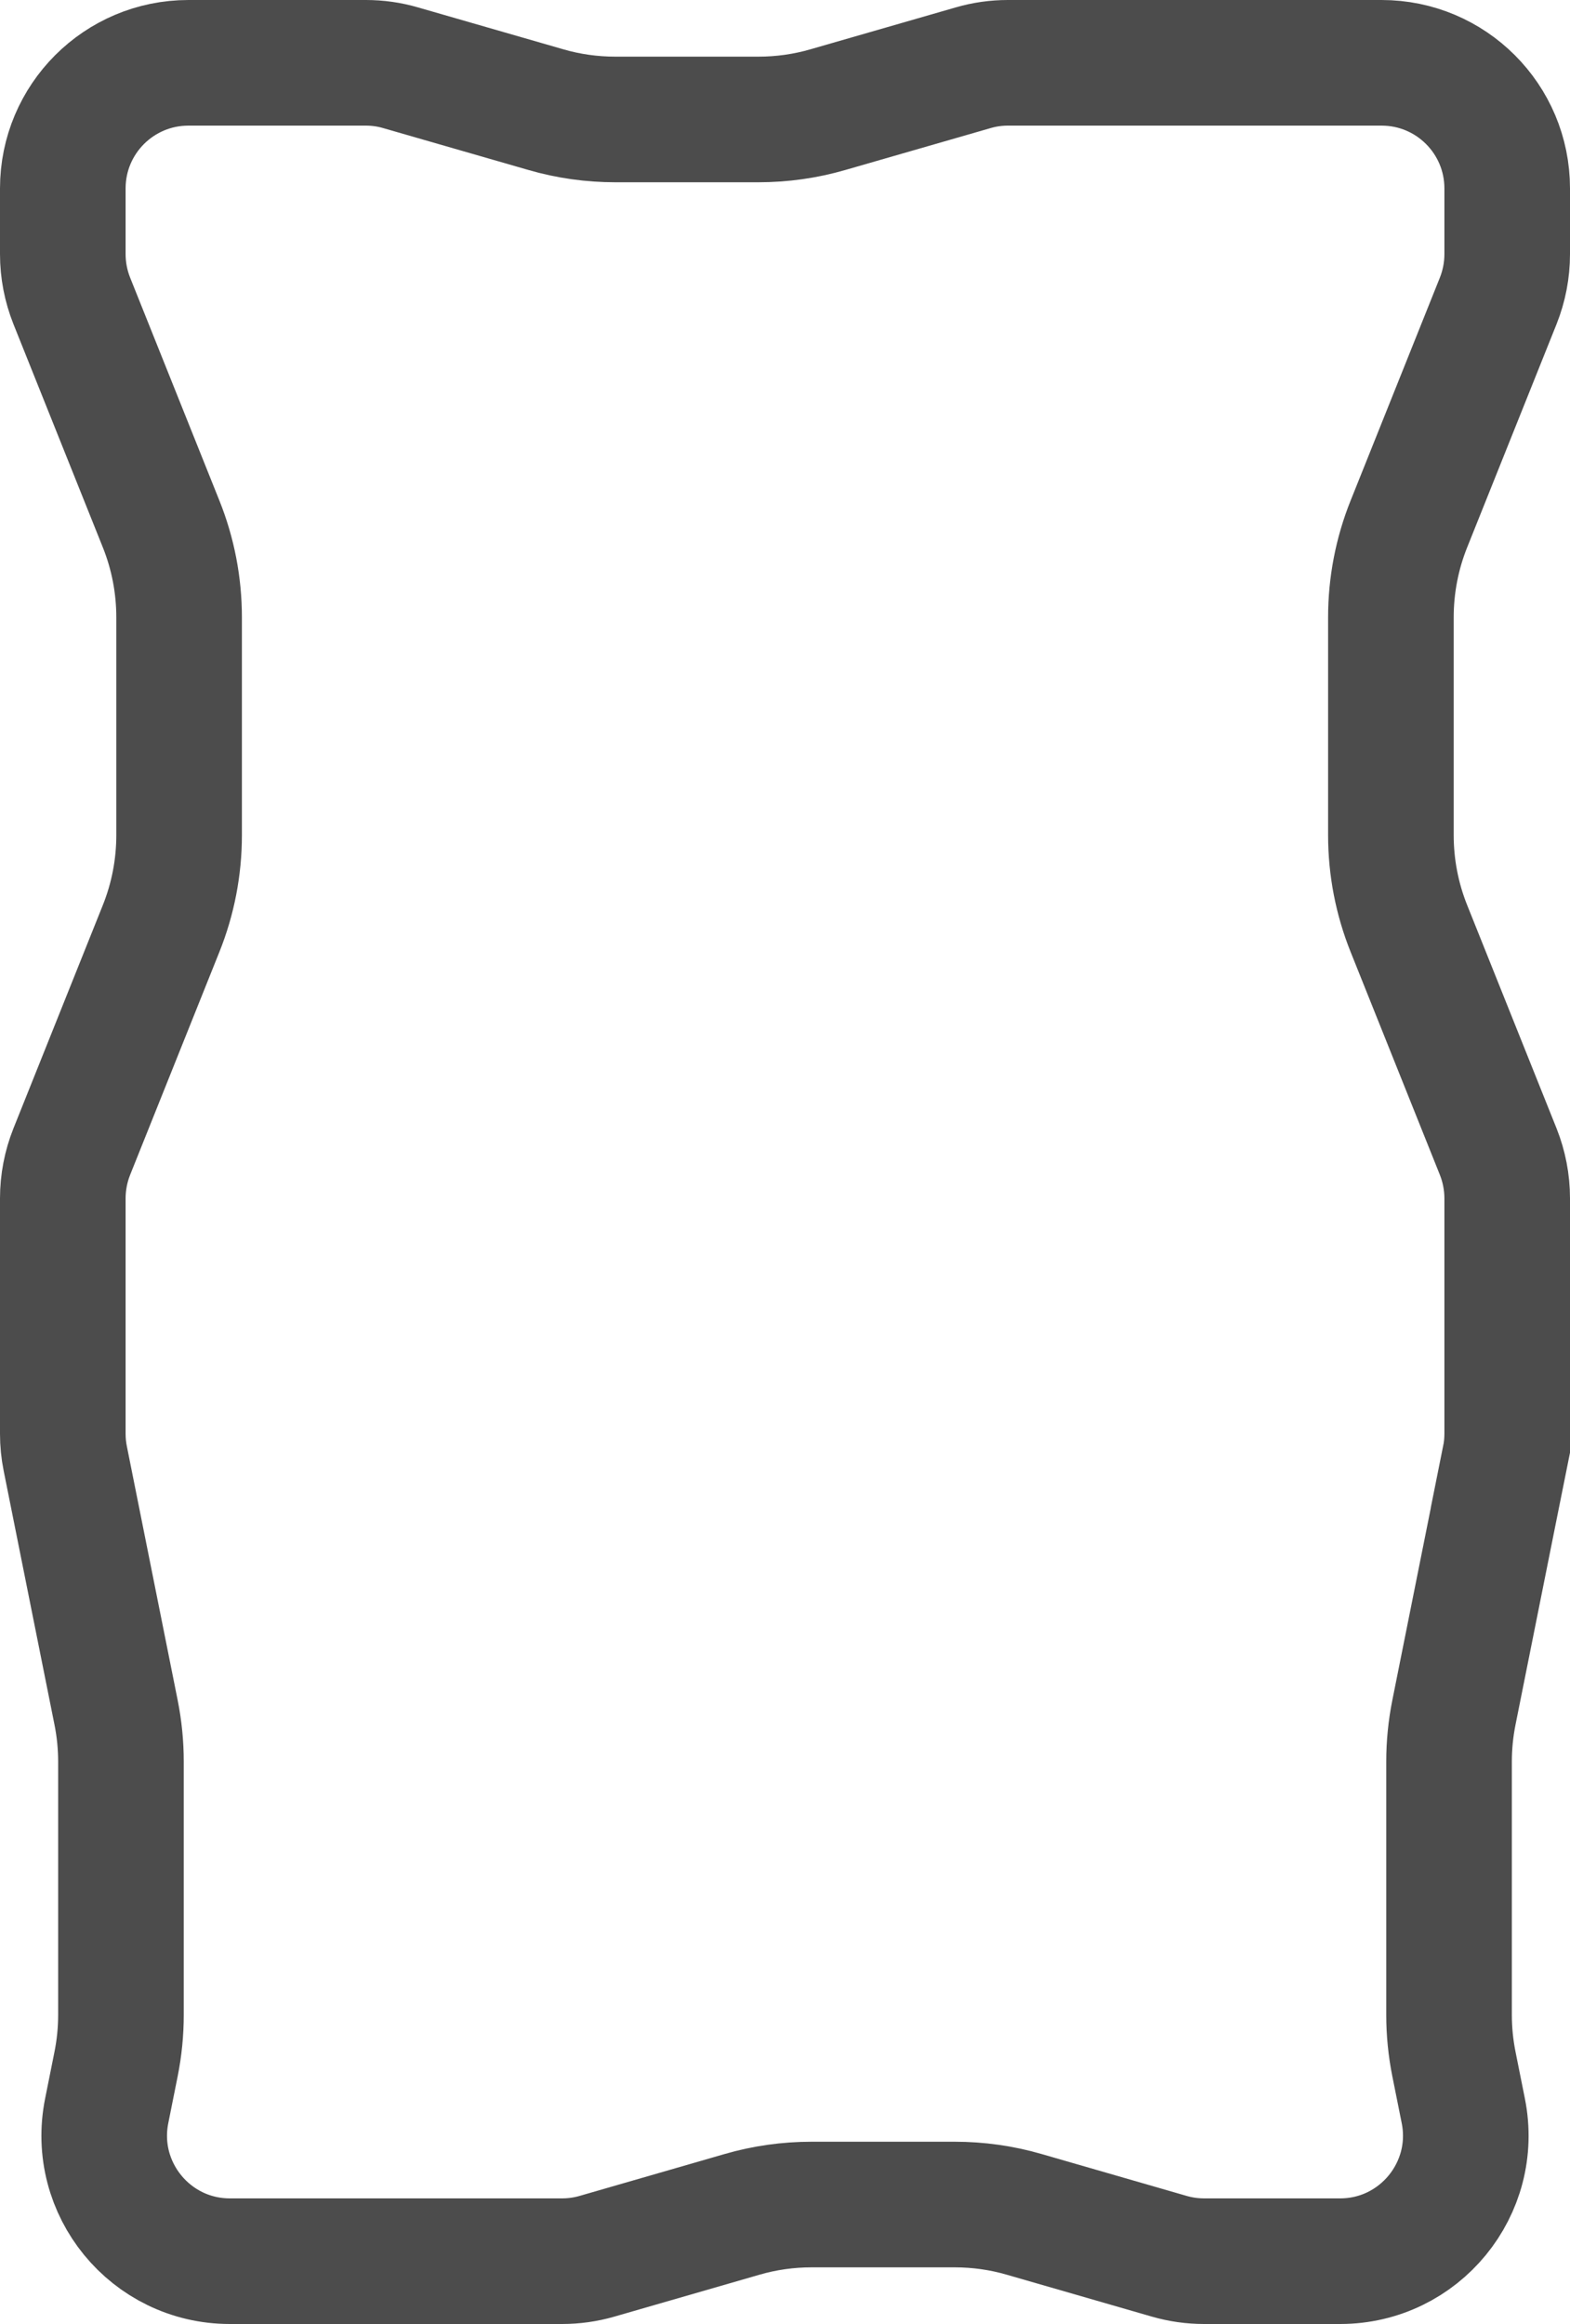 <svg width="25" height="37" viewBox="0 0 25 37" fill="none" xmlns="http://www.w3.org/2000/svg">
<path d="M23.961 23.22L24.942 23.417L23.961 23.22L23.152 27.262C23.1 27.521 23.074 27.784 23.074 28.047V32.078C23.074 32.341 23.1 32.604 23.152 32.863L23.301 33.607C23.549 34.845 22.602 36 21.34 36H19.174C18.987 36 18.8 35.974 18.62 35.922L16.31 35.255C15.95 35.15 15.576 35.098 15.2 35.098H12.925C12.549 35.098 12.175 35.15 11.815 35.255L9.505 35.922C9.325 35.974 9.138 36 8.95 36H6.25H3.66C2.398 36 1.451 34.845 1.699 33.607L1.848 32.863C1.9 32.604 1.926 32.341 1.926 32.078V28.047C1.926 27.784 1.9 27.521 1.848 27.262L1.039 23.22C1.013 23.091 1 22.959 1 22.828V19.078C1 18.824 1.049 18.571 1.143 18.335L2.565 14.784C2.755 14.311 2.852 13.806 2.852 13.297V9.828C2.852 9.319 2.755 8.814 2.565 8.341L1.143 4.79C1.049 4.554 1 4.301 1 4.047V3C1 1.895 1.895 1 3 1H5.825C6.013 1 6.2 1.026 6.38 1.079L8.69 1.745C9.05 1.85 9.424 1.902 9.8 1.902H12.075C12.451 1.902 12.825 1.85 13.185 1.745L15.495 1.079C15.675 1.026 15.862 1 16.049 1H18.75H22C23.105 1 24 1.895 24 3V4.047C24 4.301 23.951 4.554 23.857 4.79L22.435 8.341C22.245 8.814 22.148 9.319 22.148 9.828V13.297C22.148 13.806 22.245 14.311 22.435 14.784L23.857 18.335C23.951 18.571 24 18.824 24 19.078V22.828C24 22.959 23.987 23.091 23.961 23.22Z" stroke="#4C4C4C" stroke-width="2"/>
</svg>
